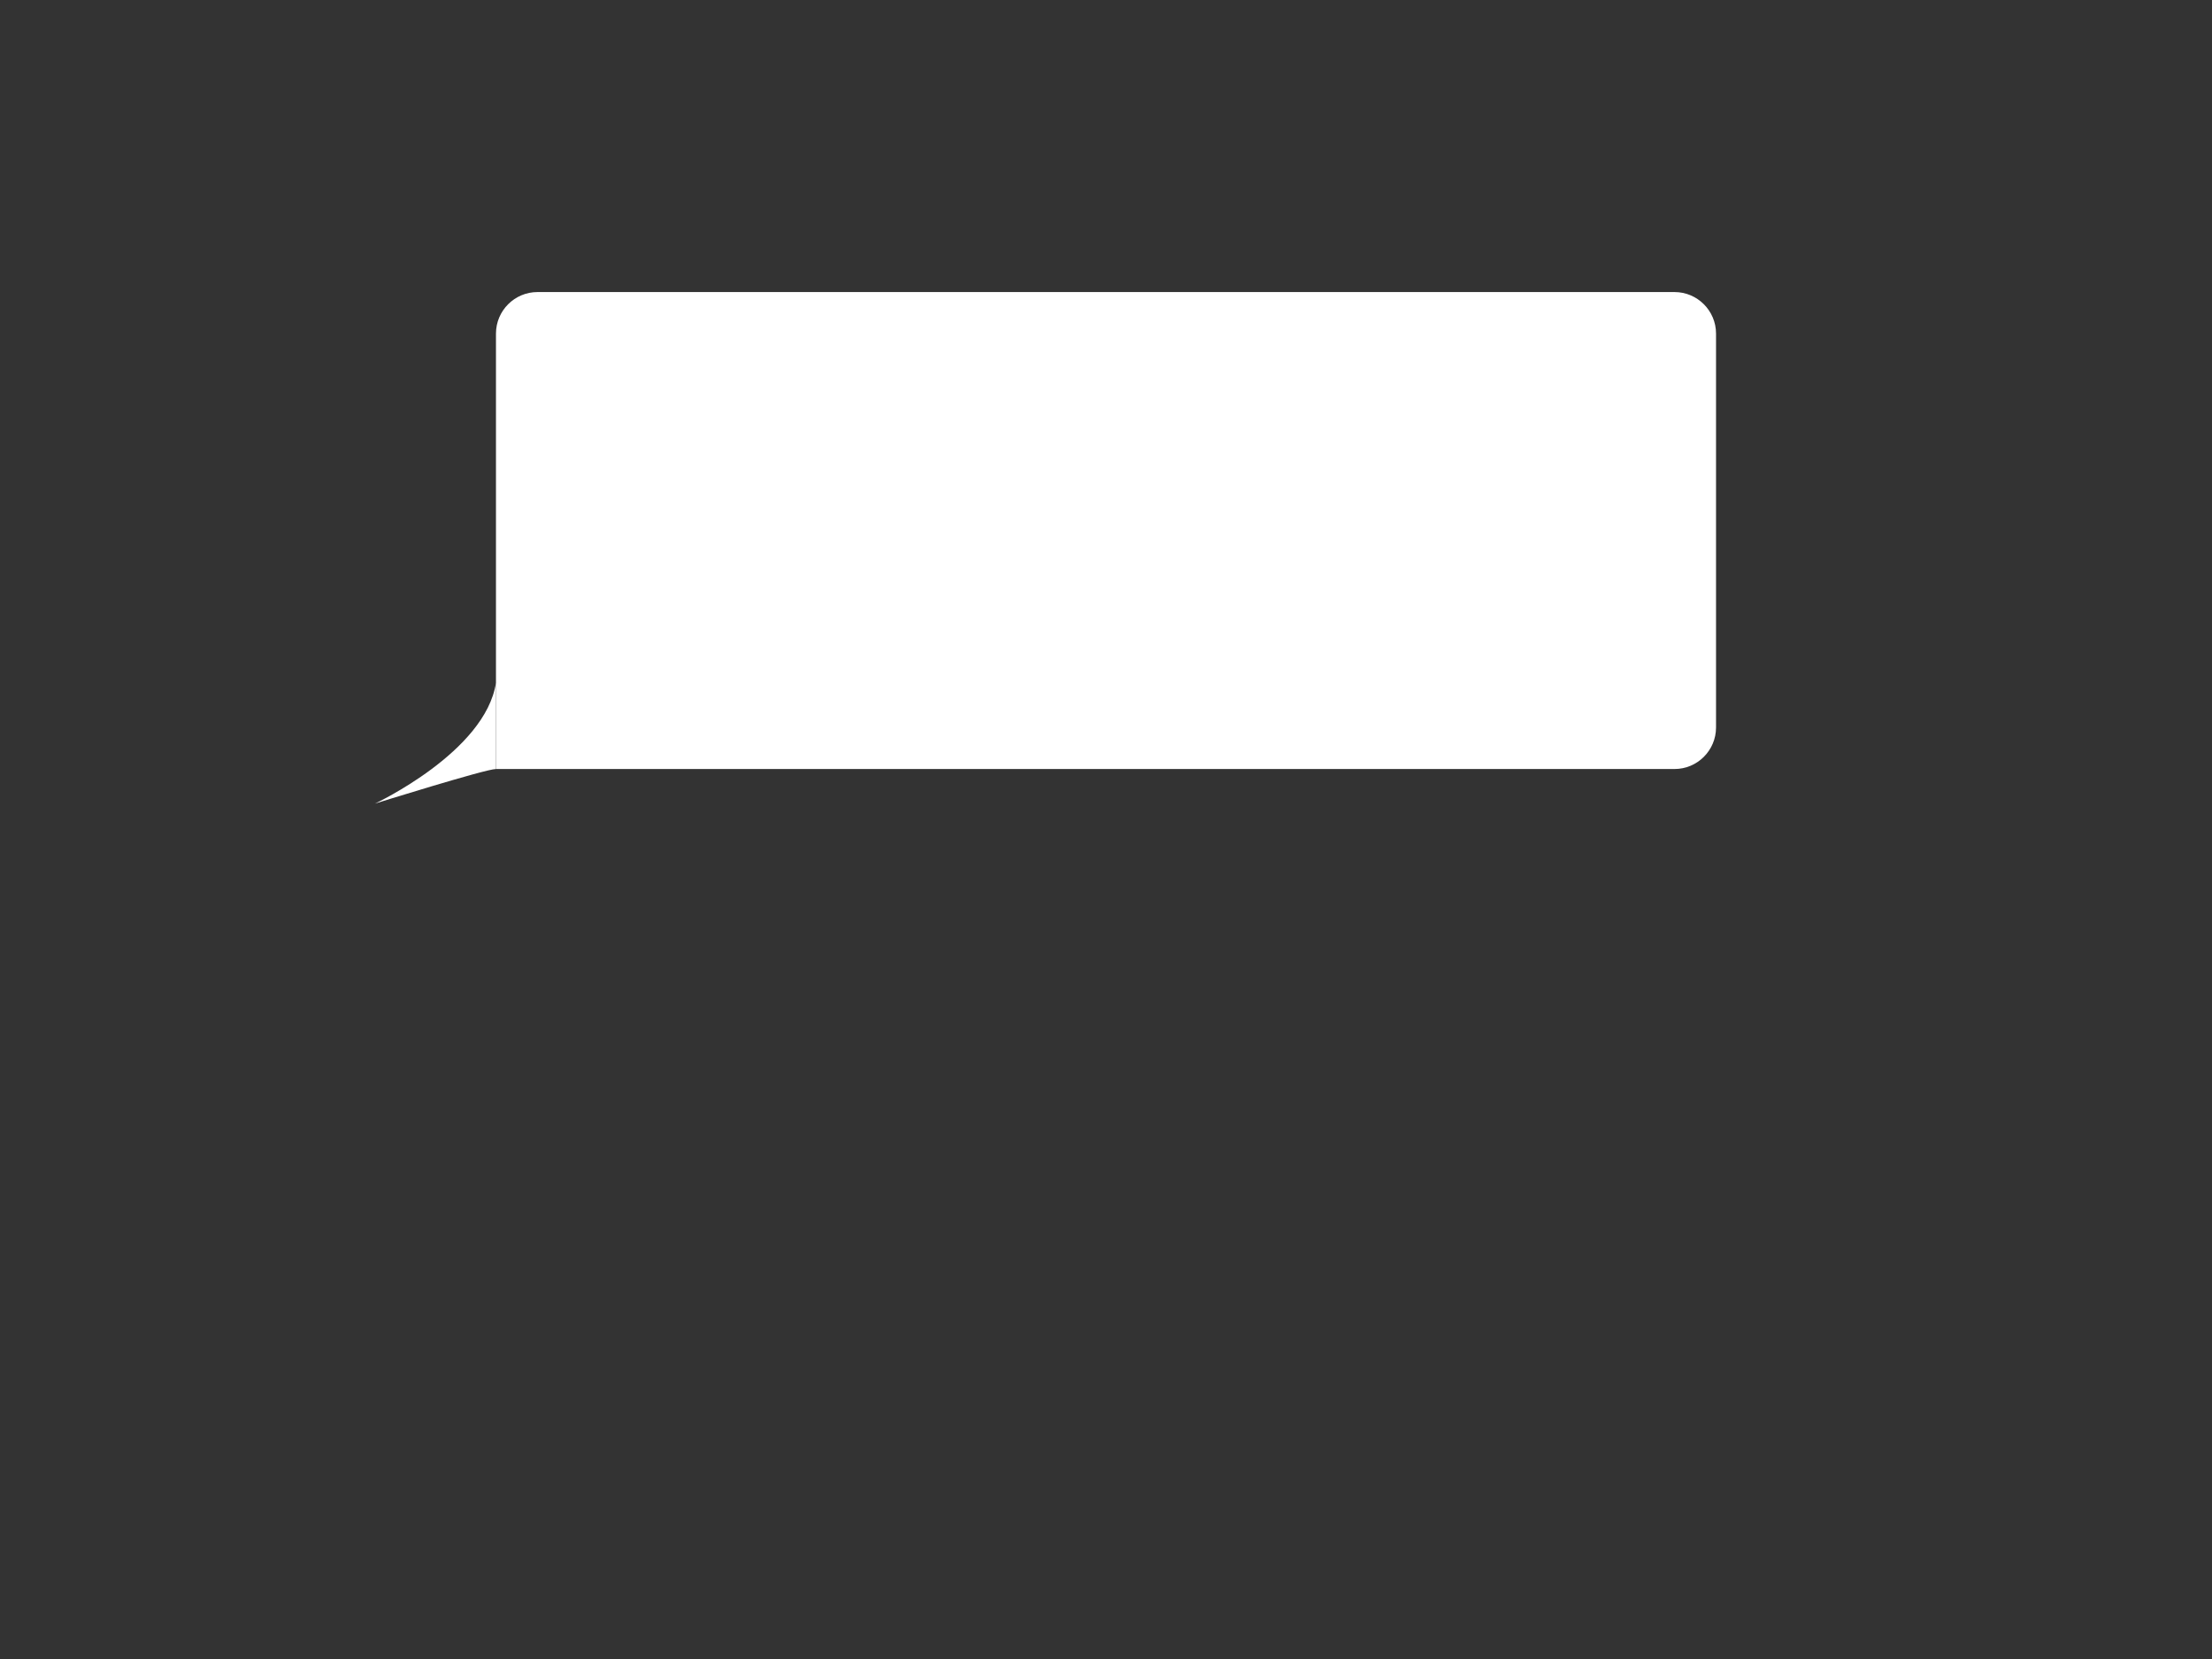 <?xml version="1.0" encoding="utf-8"?>
<!-- Generator: Adobe Illustrator 23.0.0, SVG Export Plug-In . SVG Version: 6.00 Build 0)  -->
<svg version="1.1" id="Layer_1" xmlns="http://www.w3.org/2000/svg" xmlns:xlink="http://www.w3.org/1999/xlink" x="0px" y="0px"
	 viewBox="0 0 640 480" style="enable-background:new 0 0 640 480;" xml:space="preserve">
<rect x="0" y="0" width="640" height="480" fill="#333333" stroke="none"/>
<style type="text/css">
	.st0{fill:#FFFFFF;}
</style>
<path class="st0" d="M143.5,222.5h341c6.6,0,12-5.4,12-12v-114c0-6.6-5.4-12-12-12h-329c-6.6,0-12,5.4-12,12v101.02"/>
<path class="st0" d="M143.5,222.5"/>
<path class="st0" d="M143.5,197.52"/>
<path class="st0" d="M143.5,197.52c-3,20.02-35,34.98-35,34.98s32-10,35-10"/>
</svg>
